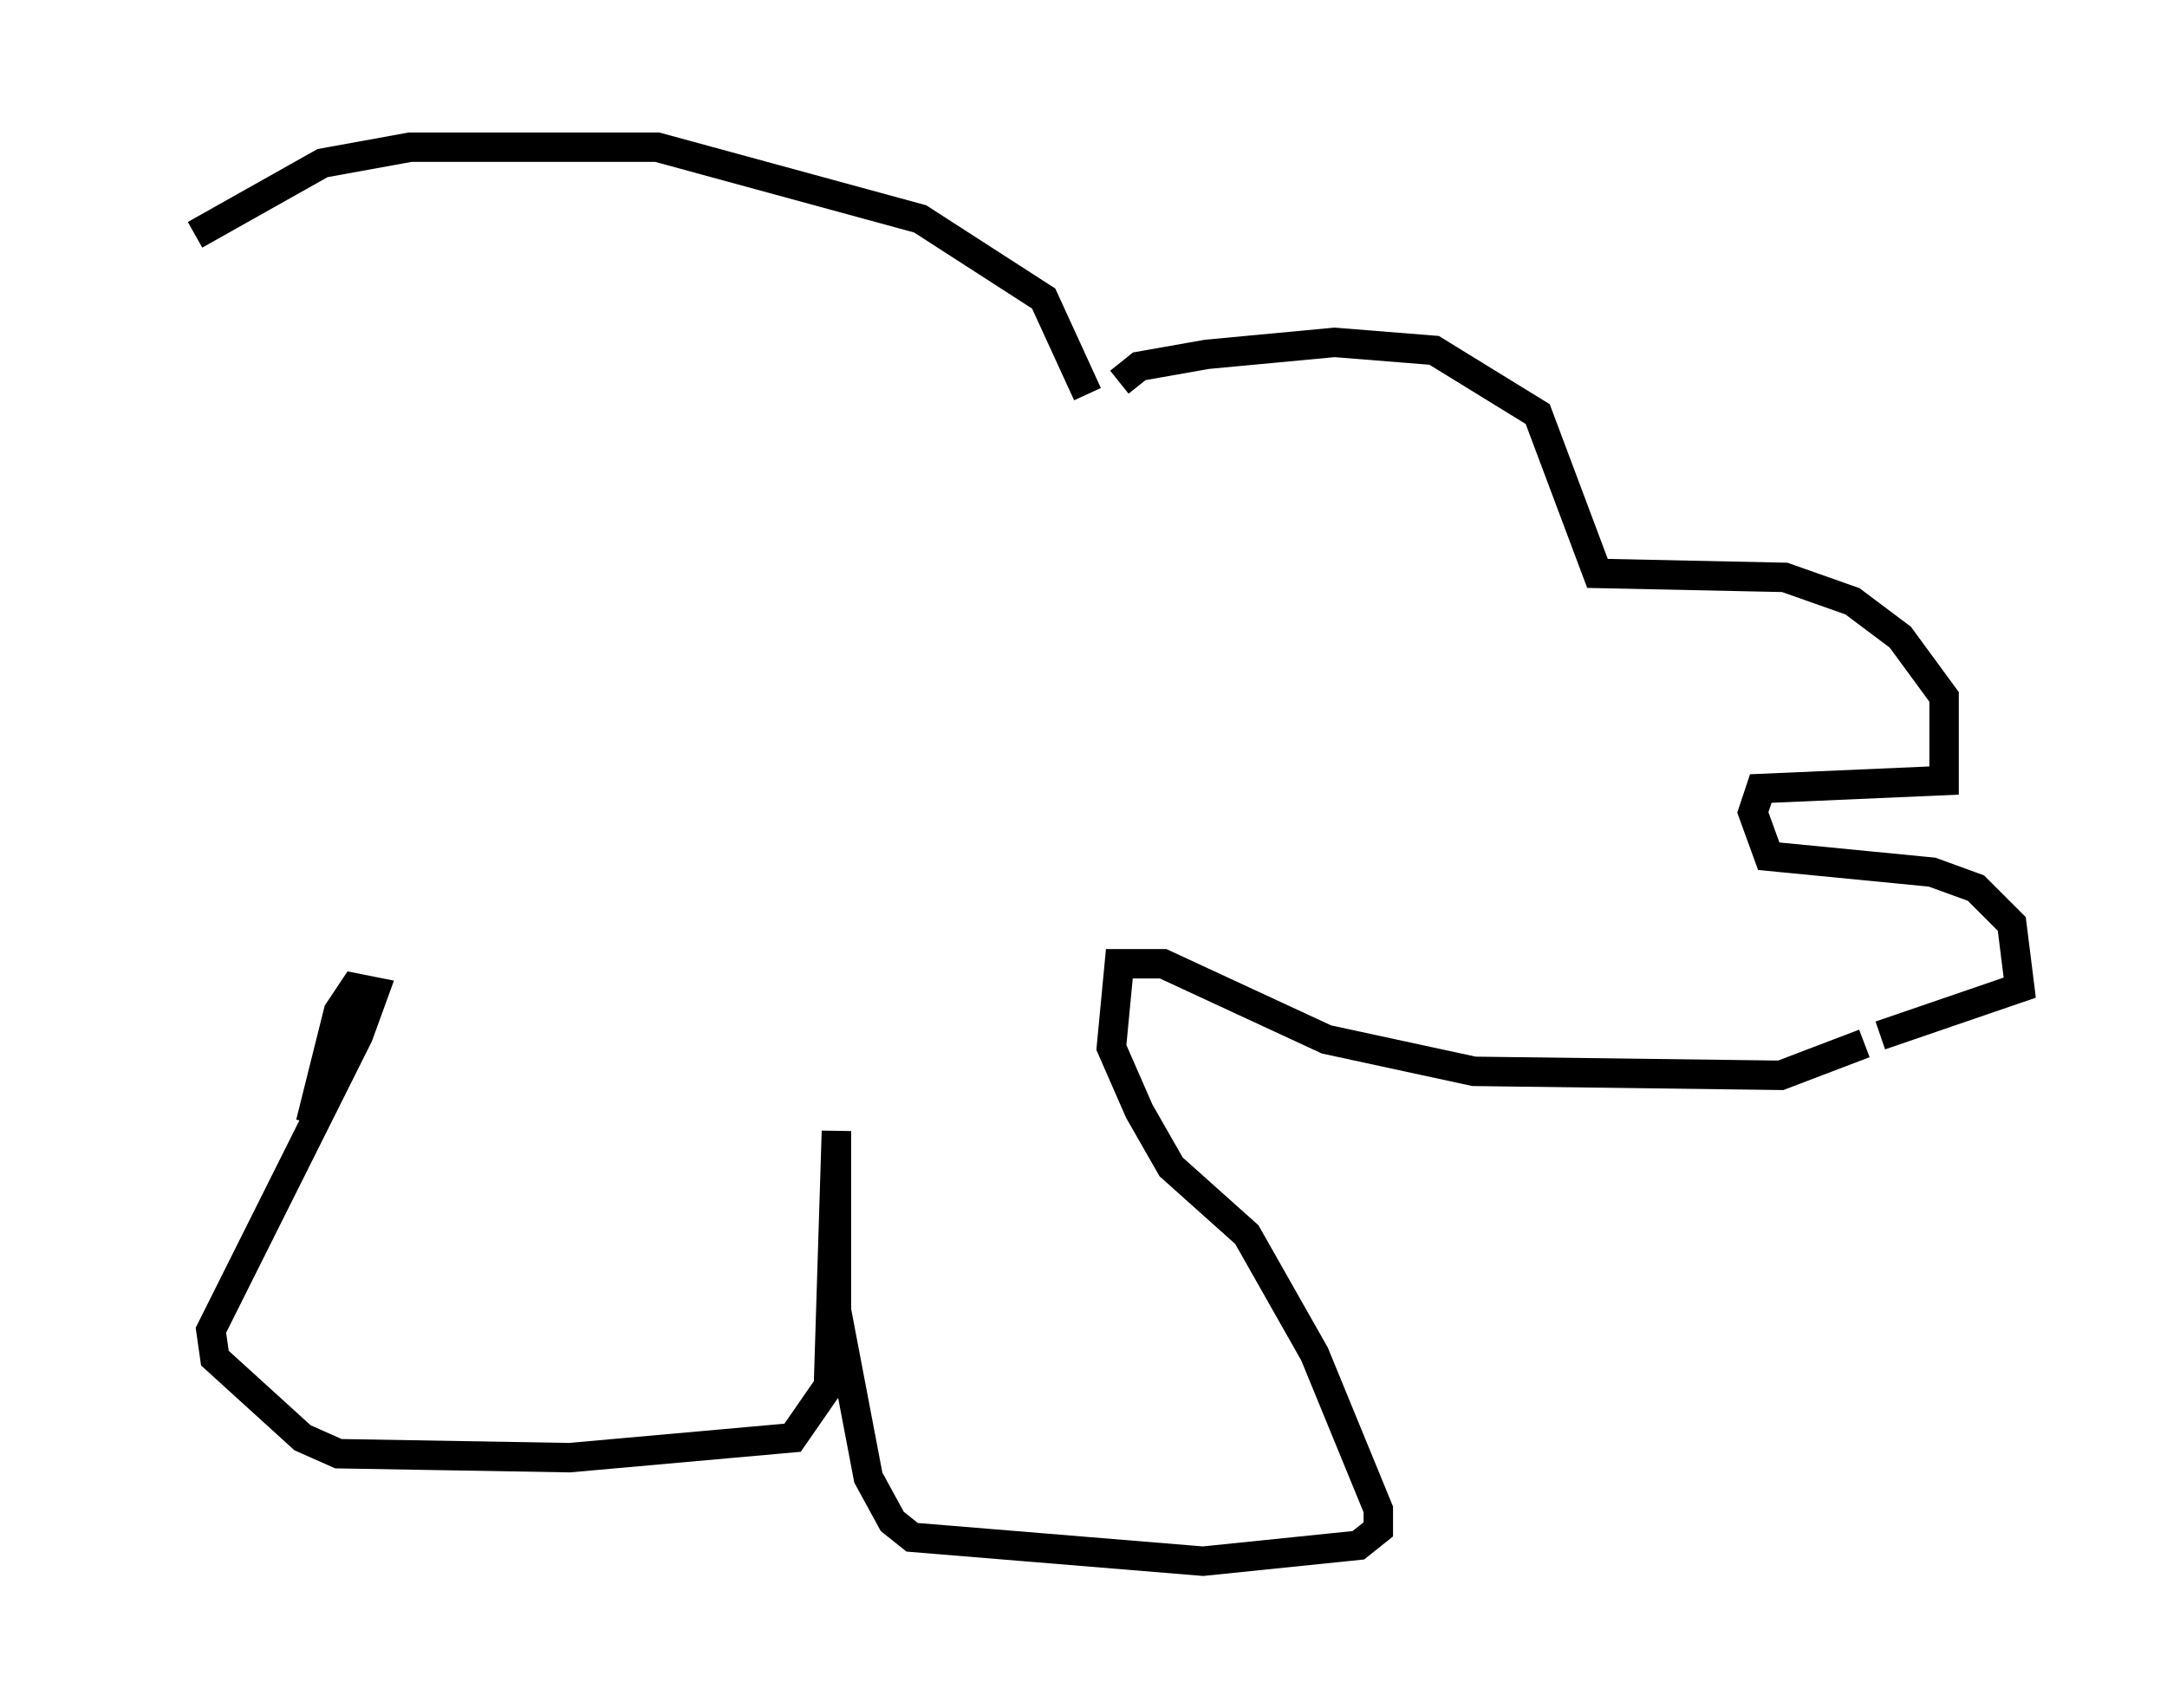 <?xml version="1.0" encoding="utf-8" ?>
<svg baseProfile="full" height="58.037" version="1.1" width="73.599" xmlns="http://www.w3.org/2000/svg" xmlns:ev="http://www.w3.org/2001/xml-events" xmlns:xlink="http://www.w3.org/1999/xlink"><defs /><rect fill="white" height="58.037" width="73.599" x="0" y="0" /><path d="M5, 10.142 m1.624, -2.165 l4.33, -2.436 2.977, -0.541 l8.39, 0.0 8.931, 2.436 l4.195, 2.706 1.488, 3.248 m1.083, -0.406 l0.677, -0.541 2.3, -0.406 l4.33, -0.406 3.383, 0.271 l3.518, 2.165 2.03, 5.413 l6.36, 0.135 2.3, 0.812 l1.624, 1.218 1.488, 2.03 l0.0, 2.842 -6.225, 0.271 l-0.271, 0.812 0.541, 1.488 l5.548, 0.541 1.488, 0.541 l1.218, 1.218 0.271, 2.165 l-4.736, 1.624 m-0.541, 0.271 l-2.842, 1.083 -10.419, -0.135 l-5.007, -1.083 -5.548, -2.571 l-1.488, 0.0 -0.271, 2.842 l0.947, 2.165 1.083, 1.894 l2.571, 2.3 2.3, 4.059 l2.165, 5.277 0.0, 0.677 l-0.677, 0.541 -5.277, 0.541 l-9.878, -0.812 -0.677, -0.541 l-0.812, -1.488 -1.083, -5.683 l0.0, -6.089 -0.271, 8.66 l-1.218, 1.759 -7.578, 0.677 l-7.848, -0.135 -1.218, -0.541 l-2.977, -2.706 -0.135, -0.947 l5.007, -10.013 0.541, -1.488 l-0.677, -0.135 -0.541, 0.812 l-0.947, 3.789 " fill="none" stroke="black" stroke-width="1" /></svg>